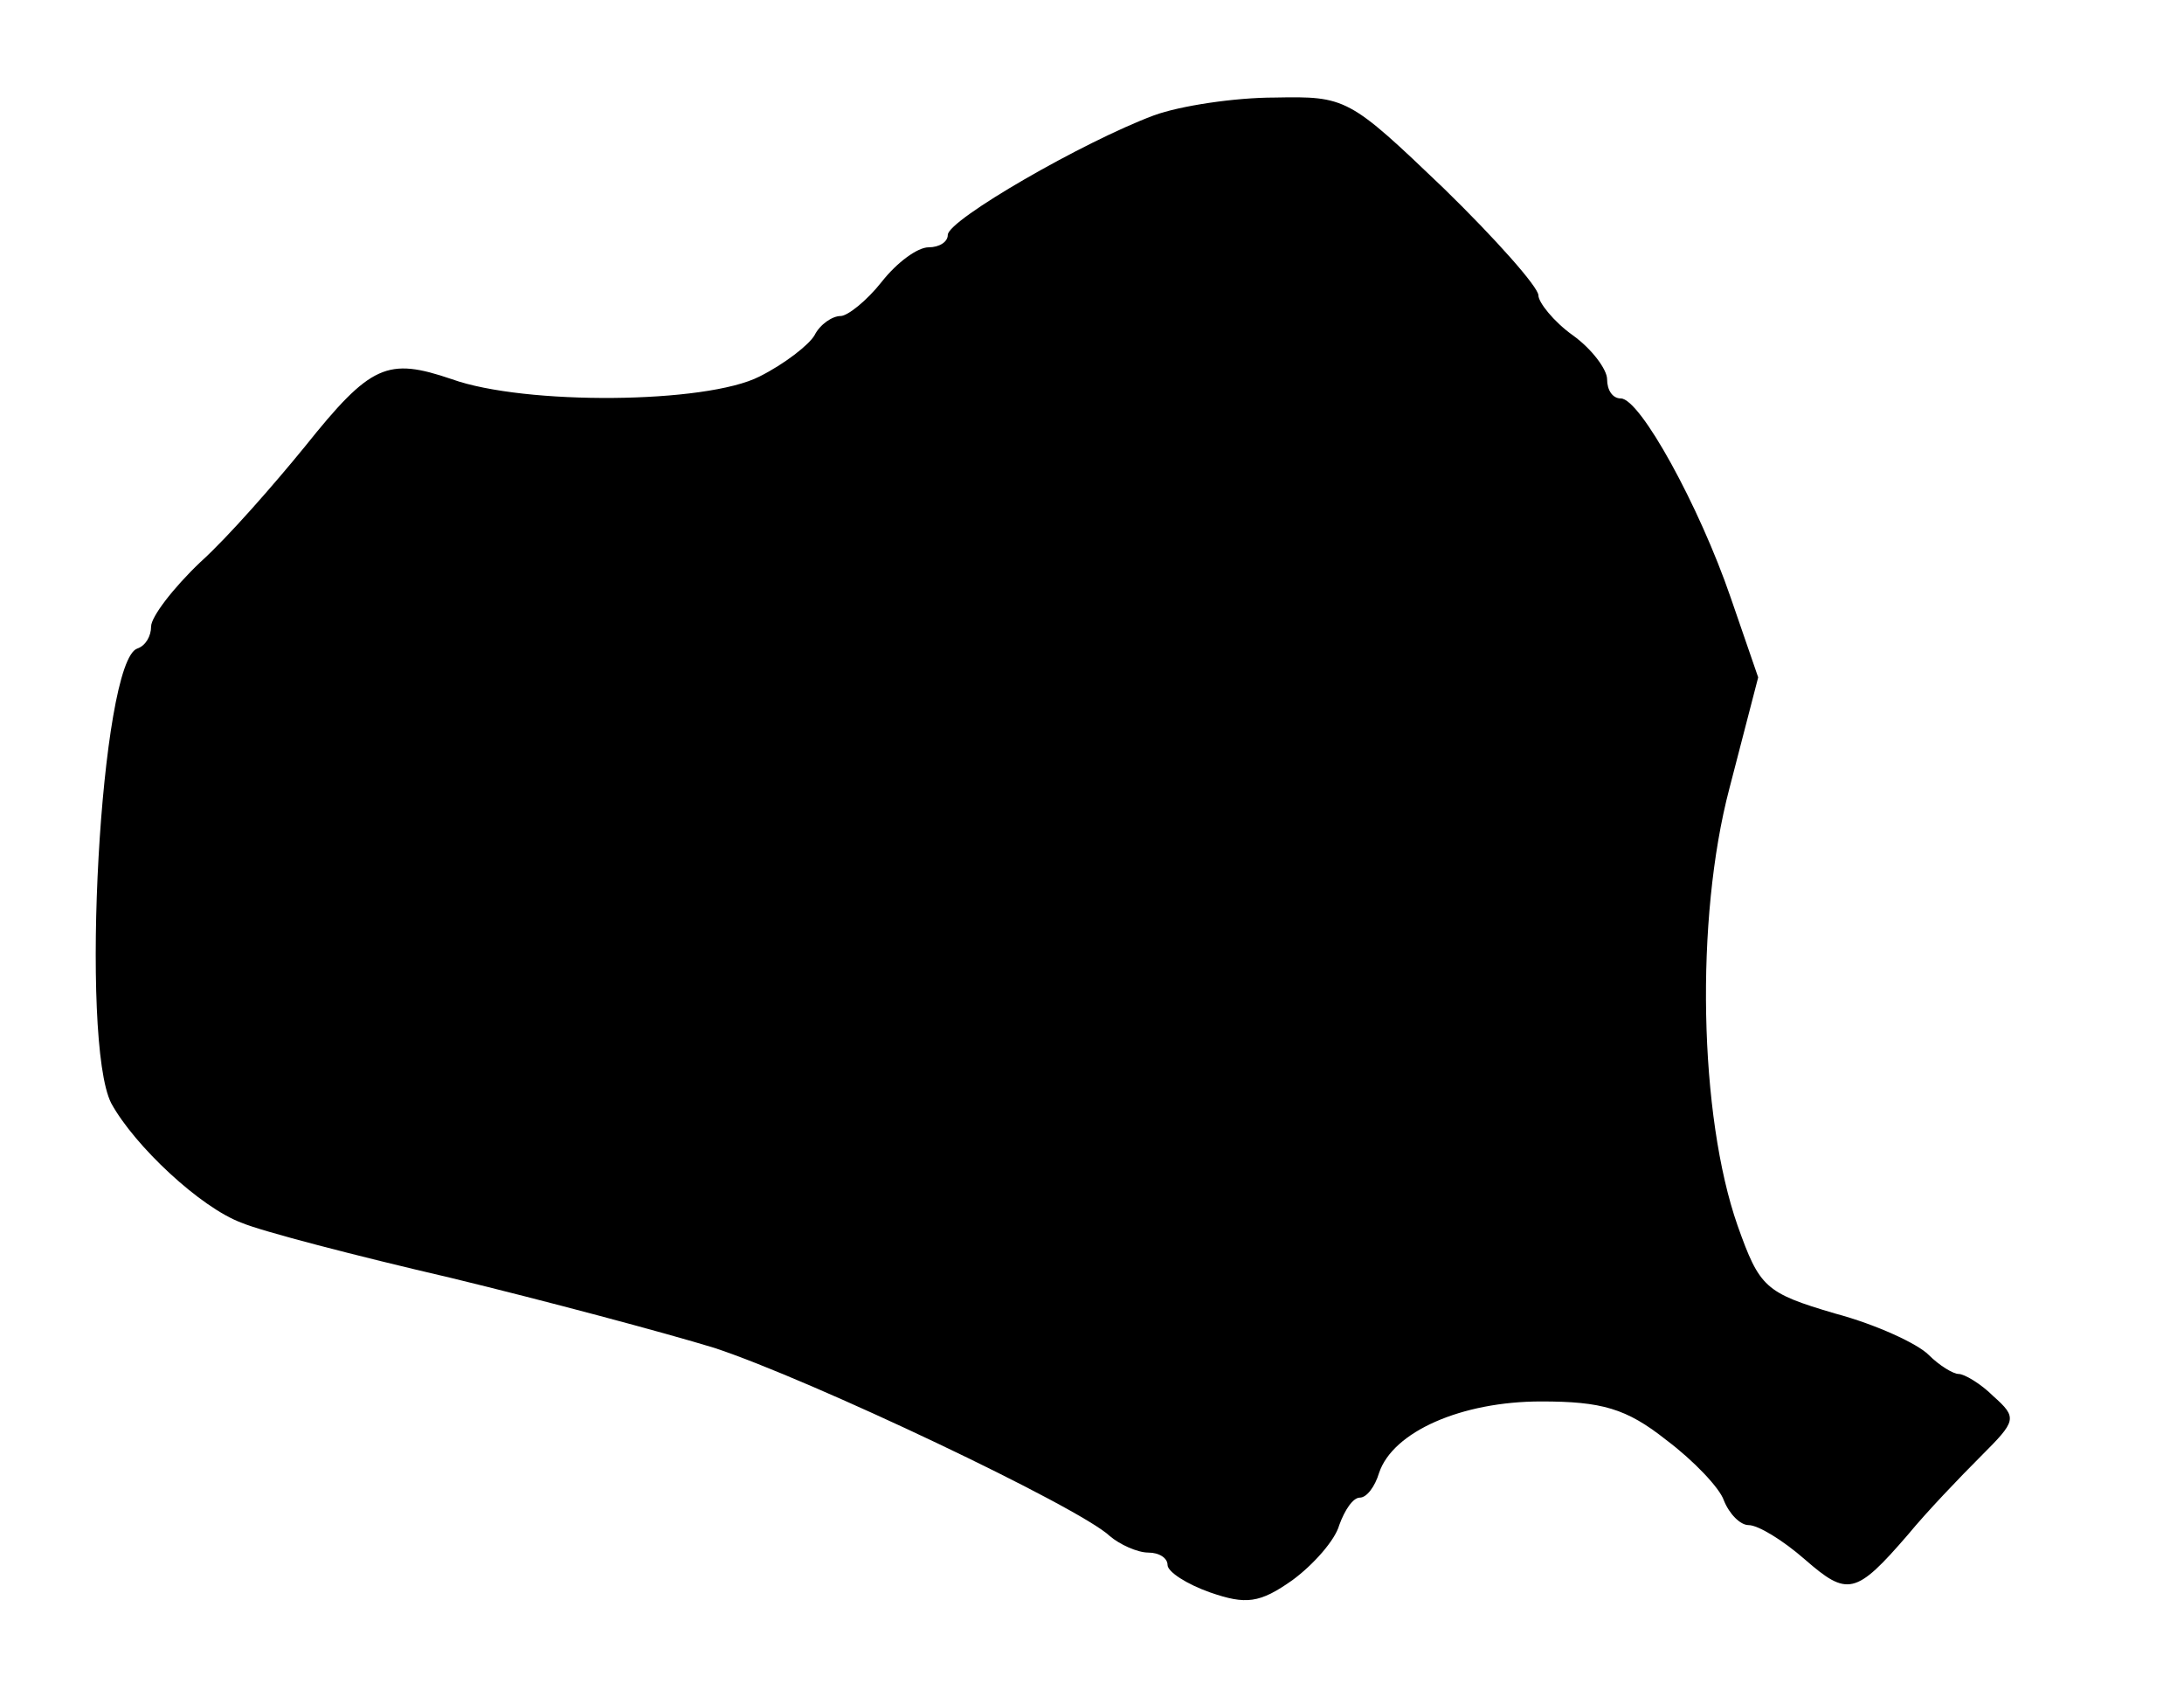 <?xml version="1.0" standalone="no"?>
<!DOCTYPE svg PUBLIC "-//W3C//DTD SVG 20010904//EN"
 "http://www.w3.org/TR/2001/REC-SVG-20010904/DTD/svg10.dtd">
<svg version="1.0" xmlns="http://www.w3.org/2000/svg"
 width="159pt" height="124pt" viewBox="0 0 159 124"
 preserveAspectRatio="xMidYMid meet">
<g transform="translate(0,124) scale(0.1,-0.1)"
fill="#000000" stroke="none">
<path d="M840 1156 c-51 -19 -150 -76 -150 -87 0 -5 -6 -9 -14 -9 -8 0 -23
-11 -34 -25 -11 -14 -25 -25 -30 -25 -6 0 -15 -6 -19 -14 -4 -7 -22 -21 -40
-30 -39 -20 -171 -21 -224 -2 -47 16 -59 11 -107 -49 -22 -27 -56 -66 -76 -84
-20 -19 -36 -40 -36 -47 0 -7 -4 -14 -10 -16 -27 -9 -42 -286 -19 -331 17 -31
65 -76 95 -87 14 -6 83 -24 152 -40 70 -17 156 -40 192 -51 70 -23 266 -116
288 -137 7 -6 20 -12 28 -12 8 0 14 -4 14 -9 0 -5 14 -14 31 -20 26 -9 36 -8
60 9 15 11 31 29 34 40 4 11 10 20 15 20 5 0 11 8 14 18 10 30 60 52 118 52
44 0 62 -5 91 -28 20 -15 39 -35 42 -44 4 -10 12 -18 18 -18 7 0 25 -11 41
-25 31 -27 37 -26 75 18 14 17 38 42 53 57 26 26 27 28 9 44 -9 9 -21 16 -25
16 -4 0 -14 6 -22 14 -8 8 -38 22 -68 30 -51 15 -55 19 -71 64 -28 80 -31 223
-6 318 l21 81 -20 58 c-23 67 -66 145 -80 145 -6 0 -10 6 -10 14 0 7 -11 22
-25 32 -14 10 -25 24 -25 29 0 6 -31 41 -69 78 -69 66 -71 67 -123 66 -29 0
-69 -6 -88 -13z"/>
</g>
</svg>
